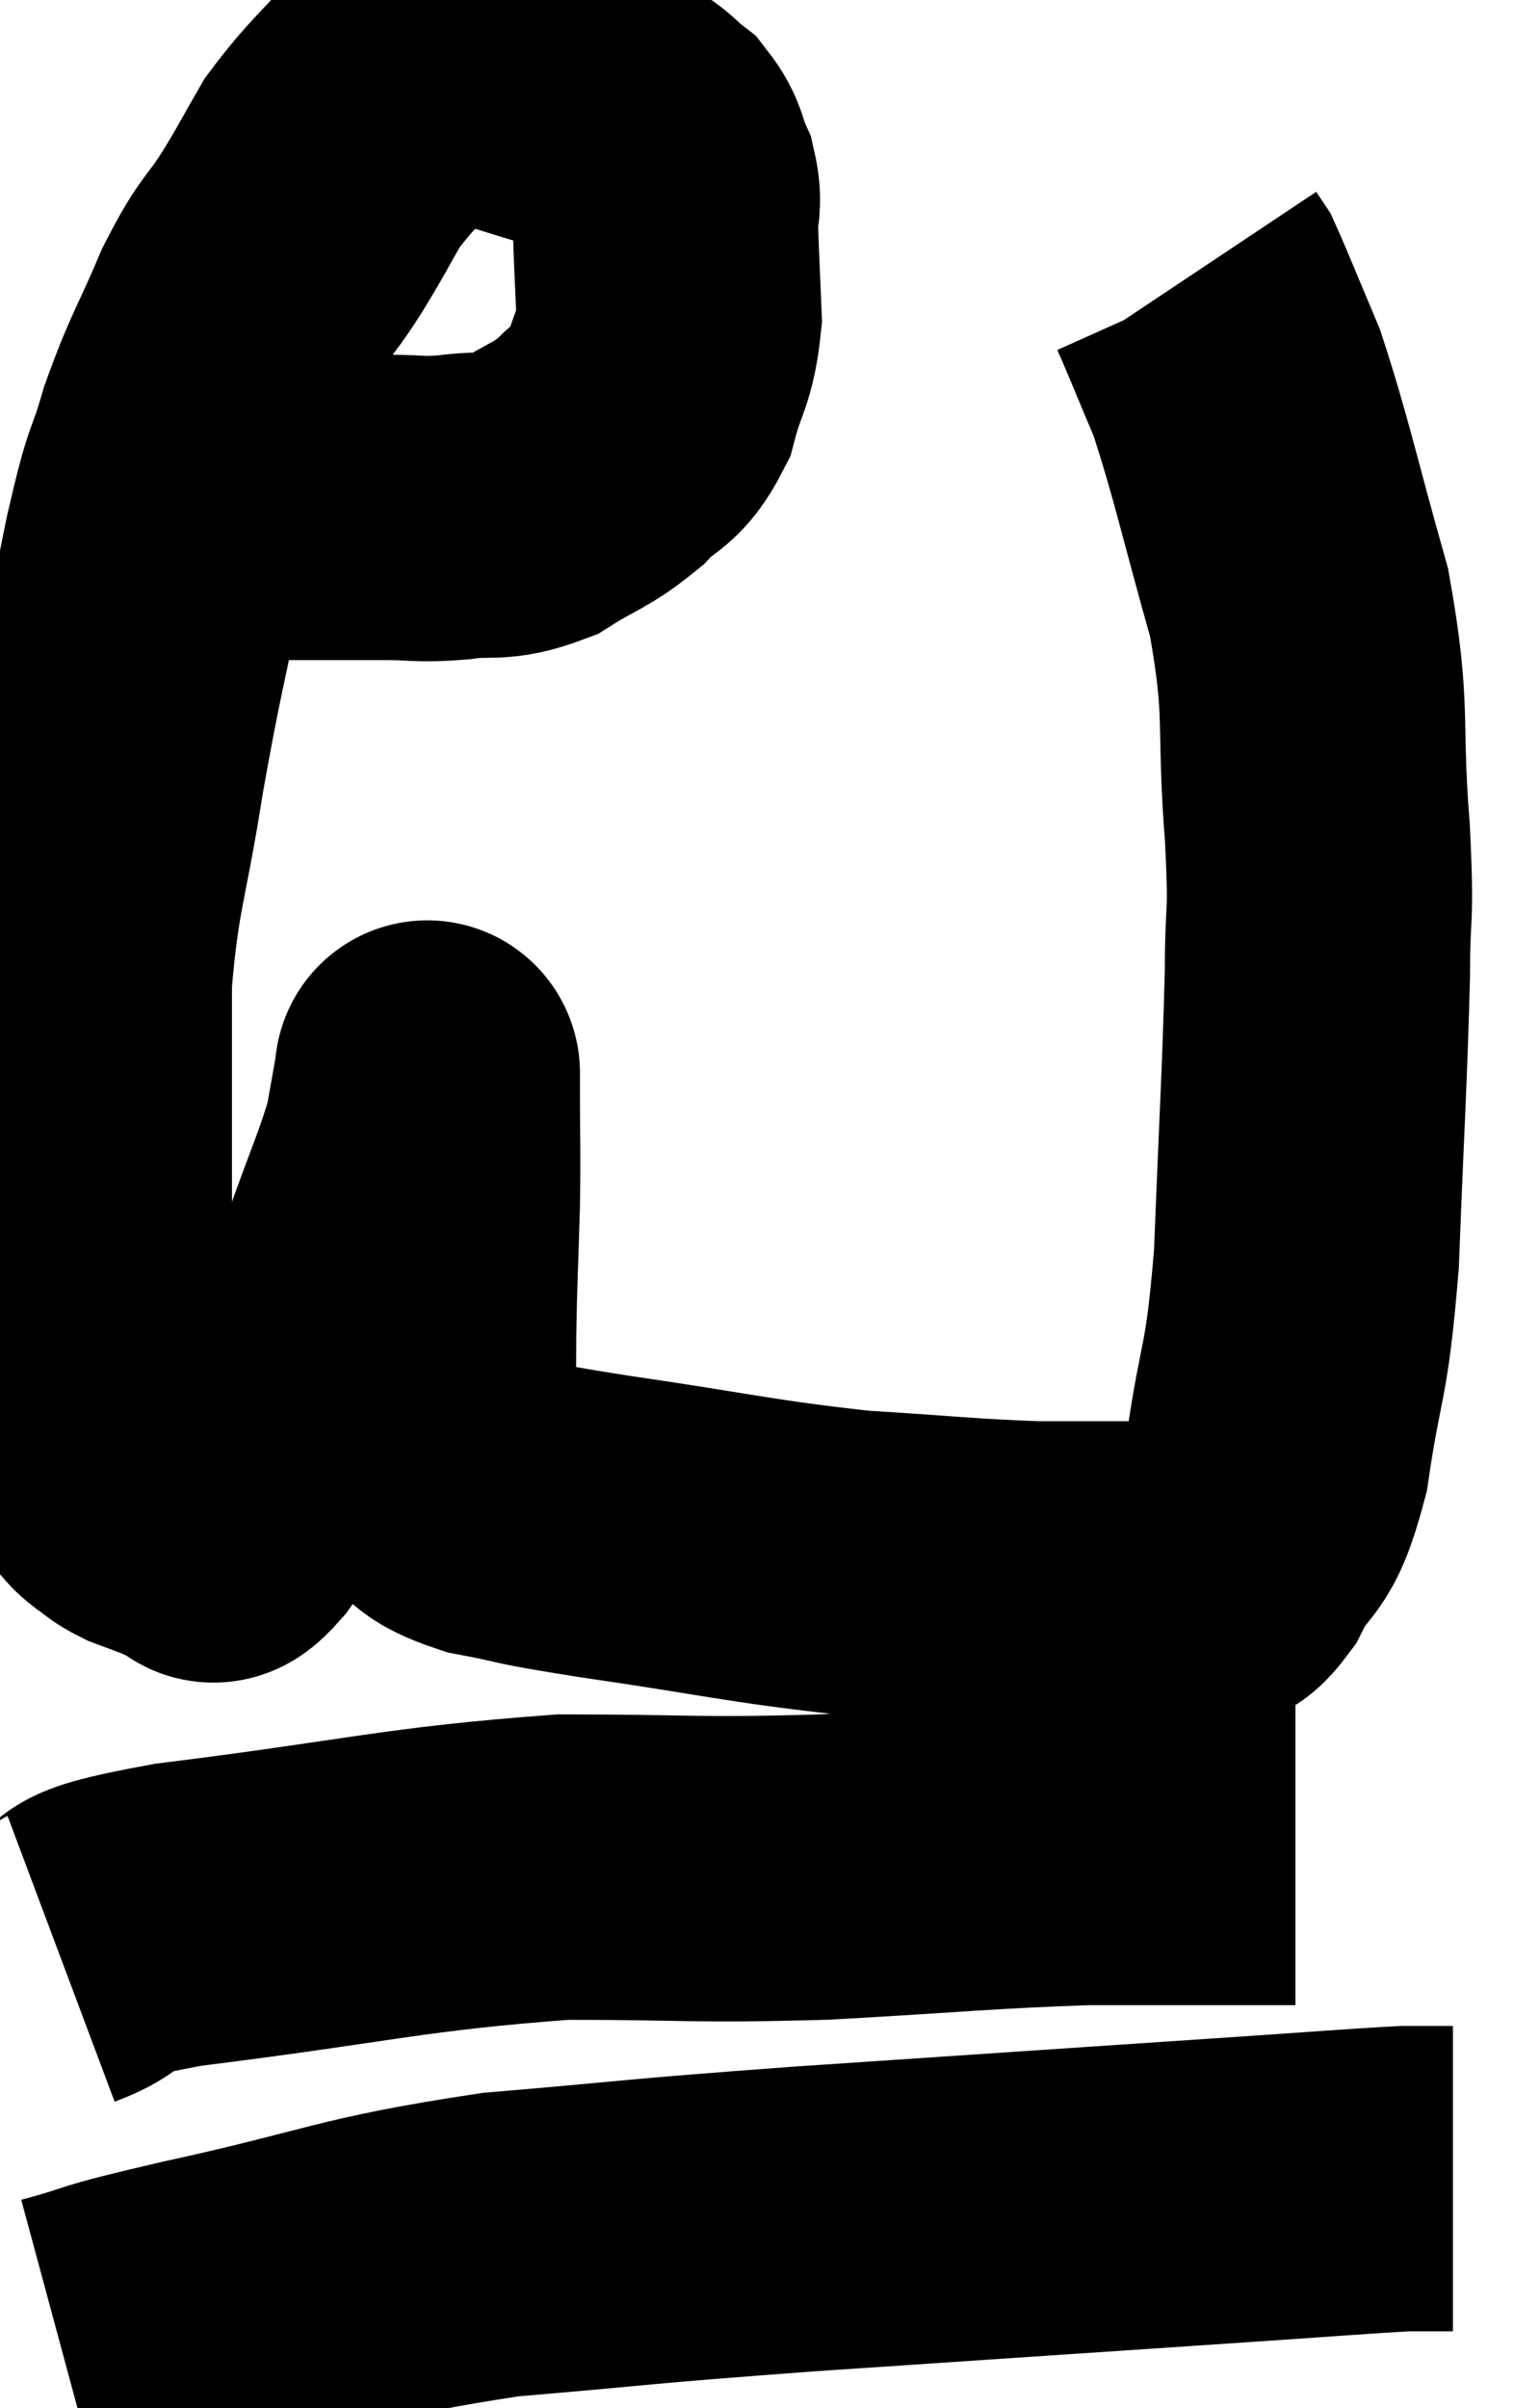 <svg xmlns="http://www.w3.org/2000/svg" viewBox="6.2 4.473 24.8 39.427" width="24.8" height="39.427"><path d="M 9.42 12.78 C 9.93 12.78, 9.96 12.78, 10.44 12.78 C 10.89 12.78, 10.815 12.78, 11.34 12.78 C 11.94 12.78, 11.97 12.78, 12.54 12.78 C 13.08 12.78, 13.035 12.825, 13.62 12.78 C 14.25 12.69, 14.28 12.825, 14.88 12.6 C 15.45 12.24, 15.54 12.27, 16.02 11.88 C 16.41 11.46, 16.515 11.595, 16.8 11.04 C 16.98 10.35, 17.085 10.38, 17.16 9.66 C 17.13 8.91, 17.115 8.7, 17.1 8.16 C 17.1 7.83, 17.175 7.83, 17.1 7.5 C 16.95 7.17, 17.01 7.11, 16.8 6.84 C 16.53 6.63, 16.59 6.615, 16.26 6.42 C 15.87 6.24, 15.99 6.24, 15.48 6.06 C 14.85 5.88, 14.7 5.805, 14.22 5.7 C 13.89 5.67, 13.875 5.655, 13.56 5.64 C 13.26 5.64, 13.44 5.265, 12.96 5.64 C 12.3 6.39, 12.135 6.48, 11.64 7.14 C 11.31 7.71, 11.355 7.665, 10.98 8.28 C 10.56 8.94, 10.56 8.775, 10.14 9.6 C 9.72 10.59, 9.645 10.62, 9.3 11.58 C 9.03 12.51, 9.075 12.075, 8.76 13.44 C 8.4 15.24, 8.355 15.27, 8.04 17.04 C 7.77 18.78, 7.635 18.9, 7.5 20.52 C 7.5 22.02, 7.5 22.26, 7.5 23.52 C 7.5 24.54, 7.5 24.615, 7.5 25.56 C 7.5 26.43, 7.47 26.67, 7.5 27.3 C 7.56 27.69, 7.47 27.75, 7.62 28.08 C 7.86 28.35, 7.935 28.44, 8.1 28.62 C 8.19 28.71, 8.145 28.695, 8.28 28.8 C 8.46 28.92, 8.43 28.935, 8.64 29.04 C 8.88 29.13, 8.925 29.145, 9.12 29.22 C 9.27 29.28, 9.3 29.31, 9.42 29.34 C 9.51 29.34, 9.48 29.34, 9.6 29.34 C 9.75 29.34, 9.54 29.745, 9.9 29.34 C 10.47 28.53, 10.44 28.77, 11.04 27.72 C 11.67 26.43, 11.805 26.295, 12.3 25.14 C 12.66 24.12, 12.795 23.865, 13.02 23.1 C 13.11 22.59, 13.155 22.335, 13.2 22.08 C 13.2 22.08, 13.2 22.08, 13.2 22.08 C 13.2 22.08, 13.2 21.99, 13.2 22.08 C 13.2 22.26, 13.2 21.915, 13.2 22.44 C 13.2 23.31, 13.215 23.22, 13.2 24.18 C 13.17 25.23, 13.155 25.395, 13.14 26.28 C 13.14 27, 13.125 27.165, 13.14 27.72 C 13.17 28.11, 12.945 28.155, 13.2 28.5 C 13.68 28.8, 13.44 28.86, 14.16 29.1 C 15.12 29.28, 14.565 29.22, 16.08 29.46 C 18.15 29.76, 18.45 29.865, 20.22 30.06 C 21.69 30.15, 21.96 30.195, 23.16 30.24 C 24.09 30.24, 24.375 30.24, 25.02 30.24 C 25.38 30.24, 25.425 30.285, 25.74 30.24 C 26.01 30.15, 25.935 30.525, 26.28 30.06 C 26.7 29.22, 26.79 29.625, 27.12 28.38 C 27.36 26.73, 27.435 27.075, 27.6 25.08 C 27.69 22.74, 27.735 22.14, 27.78 20.4 C 27.78 19.26, 27.855 19.635, 27.78 18.12 C 27.63 16.23, 27.81 16.185, 27.48 14.34 C 26.97 12.54, 26.88 12.03, 26.46 10.74 C 26.13 9.96, 25.995 9.615, 25.8 9.18 C 25.74 9.09, 25.71 9.045, 25.68 9 C 25.68 9, 25.68 9, 25.68 9 C 25.68 9, 25.68 9, 25.68 9 L 25.68 9" fill="none" stroke="black" stroke-width="5"></path><path d="M 7.2 36.54 C 8.16 36.18, 7.065 36.195, 9.12 35.82 C 12.27 35.43, 12.78 35.235, 15.42 35.04 C 17.55 35.04, 17.535 35.1, 19.68 35.04 C 21.84 34.92, 22.26 34.86, 24 34.8 C 25.32 34.8, 25.785 34.8, 26.64 34.8 C 27.03 34.8, 27.225 34.8, 27.42 34.8 L 27.42 34.8" fill="none" stroke="black" stroke-width="5"></path><path d="M 7.2 42.9 C 8.31 42.6, 7.62 42.72, 9.42 42.3 C 11.91 41.76, 11.91 41.595, 14.4 41.22 C 16.89 41.01, 16.35 41.025, 19.38 40.8 C 22.95 40.56, 24.06 40.485, 26.52 40.32 C 27.87 40.23, 28.395 40.185, 29.22 40.14 C 29.52 40.14, 29.625 40.14, 29.82 40.14 L 30 40.14" fill="none" stroke="black" stroke-width="5"></path></svg>